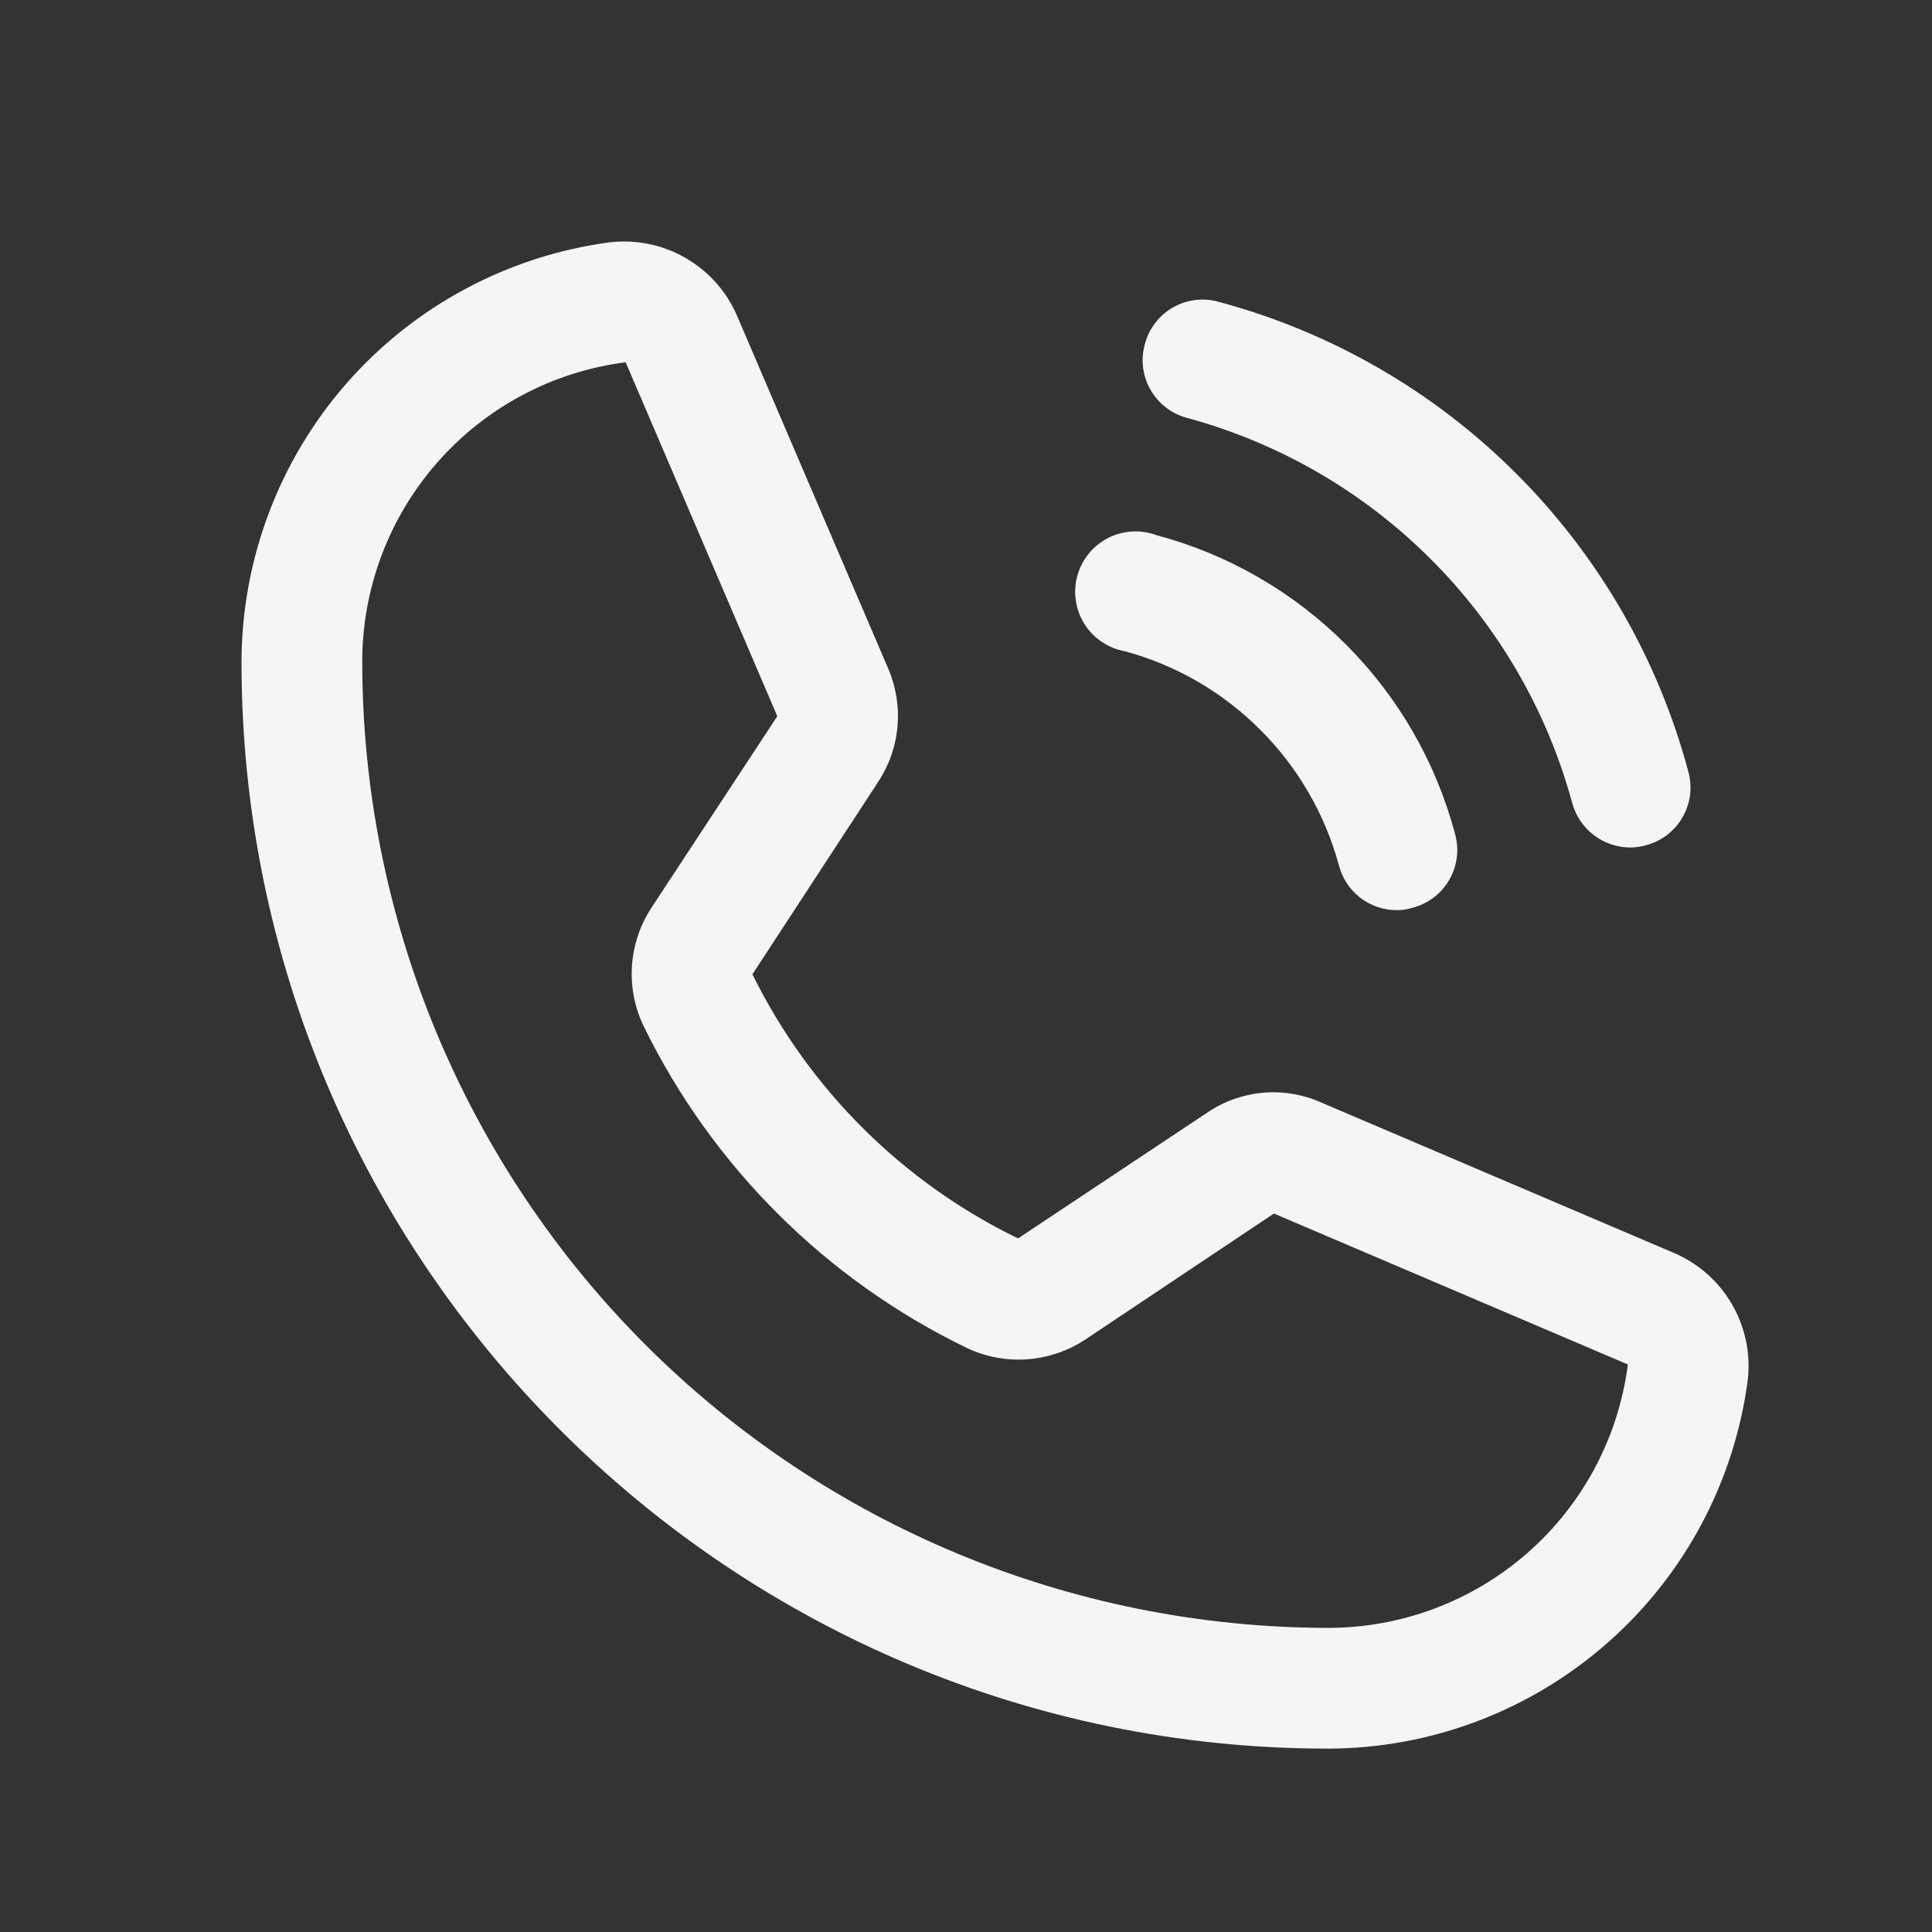 <svg width="24" height="24" viewBox="0 0 24 24" fill="none" xmlns="http://www.w3.org/2000/svg">
<rect x="0" y="0" width="24" height="24" fill="#333333" stroke="none"/>
<path d="M14.222 4.275C14.247 4.18 14.29 4.09 14.351 4.012C14.41 3.934 14.485 3.868 14.571 3.819C14.656 3.77 14.751 3.739 14.849 3.727C14.947 3.715 15.046 3.723 15.141 3.75C16.539 4.125 17.814 4.861 18.837 5.885C19.861 6.908 20.597 8.183 20.972 9.581C20.999 9.676 21.006 9.775 20.995 9.873C20.983 9.971 20.951 10.065 20.902 10.151C20.854 10.236 20.788 10.311 20.71 10.371C20.632 10.431 20.542 10.475 20.447 10.5C20.383 10.518 20.317 10.528 20.25 10.528C20.084 10.527 19.924 10.471 19.793 10.37C19.663 10.268 19.57 10.126 19.528 9.966C19.216 8.824 18.612 7.783 17.775 6.947C16.938 6.11 15.898 5.506 14.756 5.194C14.66 5.17 14.57 5.127 14.49 5.067C14.411 5.008 14.345 4.933 14.295 4.847C14.245 4.762 14.213 4.667 14.2 4.569C14.188 4.47 14.195 4.37 14.222 4.275ZM13.978 8.091C14.613 8.264 15.191 8.6 15.656 9.066C16.122 9.531 16.457 10.109 16.631 10.744C16.671 10.905 16.764 11.048 16.895 11.15C17.026 11.252 17.187 11.307 17.353 11.306C17.417 11.307 17.48 11.297 17.541 11.278C17.637 11.254 17.727 11.211 17.806 11.152C17.886 11.092 17.952 11.017 18.002 10.932C18.052 10.846 18.084 10.751 18.097 10.653C18.109 10.555 18.102 10.455 18.075 10.359C17.838 9.468 17.37 8.656 16.718 8.004C16.066 7.352 15.254 6.884 14.363 6.647C14.265 6.611 14.161 6.596 14.057 6.603C13.953 6.61 13.851 6.638 13.759 6.686C13.667 6.735 13.585 6.801 13.52 6.883C13.455 6.964 13.408 7.058 13.381 7.159C13.354 7.259 13.349 7.364 13.365 7.467C13.381 7.57 13.418 7.668 13.474 7.756C13.53 7.844 13.604 7.919 13.691 7.976C13.778 8.034 13.876 8.073 13.978 8.091ZM21.712 17.137C21.547 18.403 20.927 19.566 19.968 20.409C19.009 21.253 17.777 21.719 16.5 21.722C9.056 21.722 3 15.666 3 8.222C3.003 6.945 3.469 5.713 4.312 4.754C5.156 3.795 6.318 3.175 7.584 3.009C7.907 2.974 8.233 3.041 8.514 3.203C8.796 3.365 9.019 3.612 9.15 3.909L11.034 8.306C11.132 8.534 11.171 8.783 11.148 9.031C11.126 9.278 11.041 9.515 10.903 9.722L9.347 12.103C10.052 13.533 11.213 14.688 12.647 15.384L15 13.819C15.206 13.68 15.444 13.596 15.692 13.574C15.94 13.553 16.189 13.595 16.416 13.697L20.812 15.572C21.109 15.703 21.357 15.926 21.518 16.207C21.68 16.489 21.748 16.815 21.712 17.137ZM20.222 16.95L15.825 15.075L13.481 16.641C13.266 16.783 13.017 16.867 12.759 16.886C12.501 16.904 12.243 16.855 12.009 16.744C10.263 15.899 8.85 14.493 7.997 12.75C7.884 12.517 7.834 12.26 7.85 12.002C7.867 11.744 7.95 11.495 8.091 11.278L9.656 8.897L7.772 4.5C6.867 4.616 6.036 5.058 5.434 5.743C4.831 6.429 4.499 7.31 4.5 8.222C4.502 11.404 5.768 14.454 8.017 16.704C10.267 18.954 13.318 20.219 16.5 20.222C17.412 20.222 18.293 19.89 18.978 19.288C19.663 18.686 20.106 17.855 20.222 16.95Z" fill="#F5F5F5"/>
</svg>
